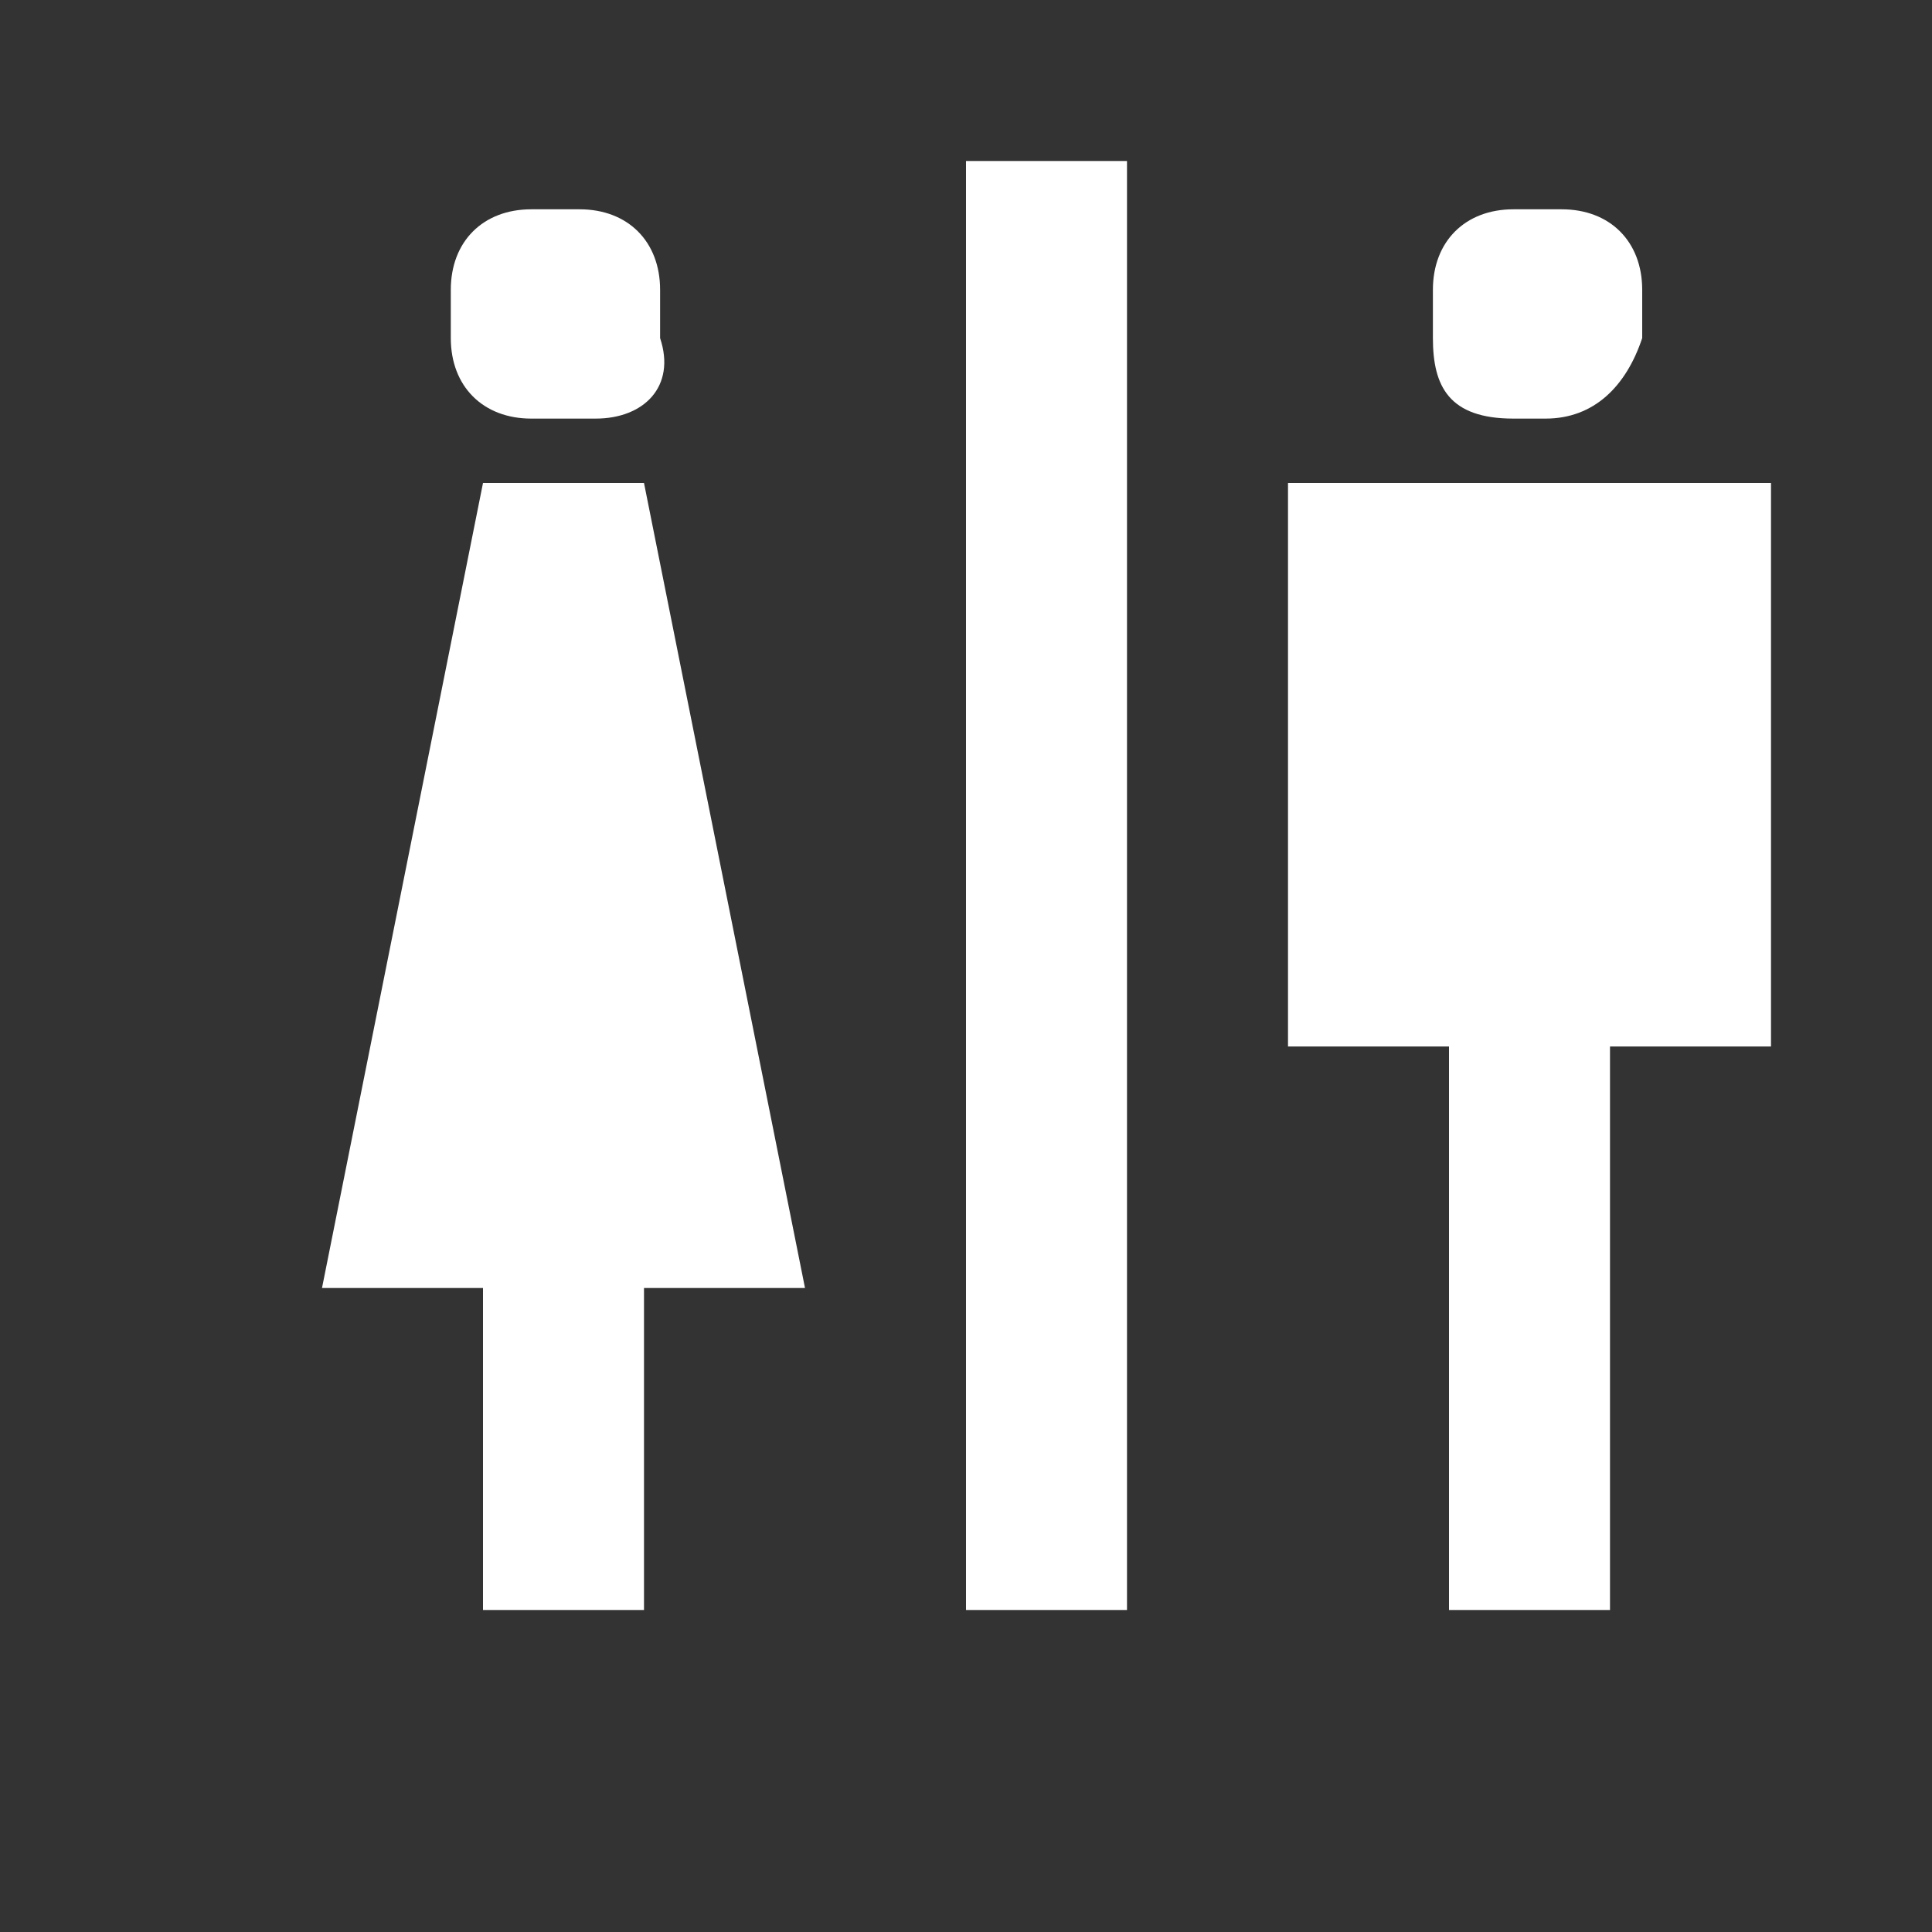 <?xml version="1.0" encoding="utf-8"?>
<!-- Generator: Adobe Illustrator 21.1.0, SVG Export Plug-In . SVG Version: 6.00 Build 0)  -->
<svg version="1.1" id="Layer_1" xmlns="http://www.w3.org/2000/svg" xmlns:xlink="http://www.w3.org/1999/xlink" x="0px" y="0px"
	 width="12px" height="12px" viewBox="0 0 12 12" enable-background="new 0 0 12 12" xml:space="preserve">
<rect x="0" y="0" width="12" height="12" fill="#333333" stroke="none"/>
<rect x="6" y="1" fill="#FFFFFF" width="1" height="9"/>
<polygon fill="#FFFFFF" points="11,3 8,3 8,6.5 9,6.5 9,10 10,10 10,6.5 11,6.5 "/>
<polygon fill="#FFFFFF" points="4,3 3,3 2,8 3,8 3,10 4,10 4,8 5,8 "/>
<path fill="#FFFFFF" d="M3.7,2.6H3.3c-0.3,0-0.5-0.2-0.5-0.5V1.8c0-0.3,0.2-0.5,0.5-0.5h0.3c0.3,0,0.5,0.2,0.5,0.5v0.3
	C4.2,2.4,4,2.6,3.7,2.6z"/>
<path fill="#FFFFFF" d="M9.6,2.6H9.4C9,2.6,8.9,2.4,8.9,2.1V1.8c0-0.3,0.2-0.5,0.5-0.5h0.3c0.3,0,0.5,0.2,0.5,0.5v0.3
	C10.1,2.4,9.9,2.6,9.6,2.6z"/>
</svg>
